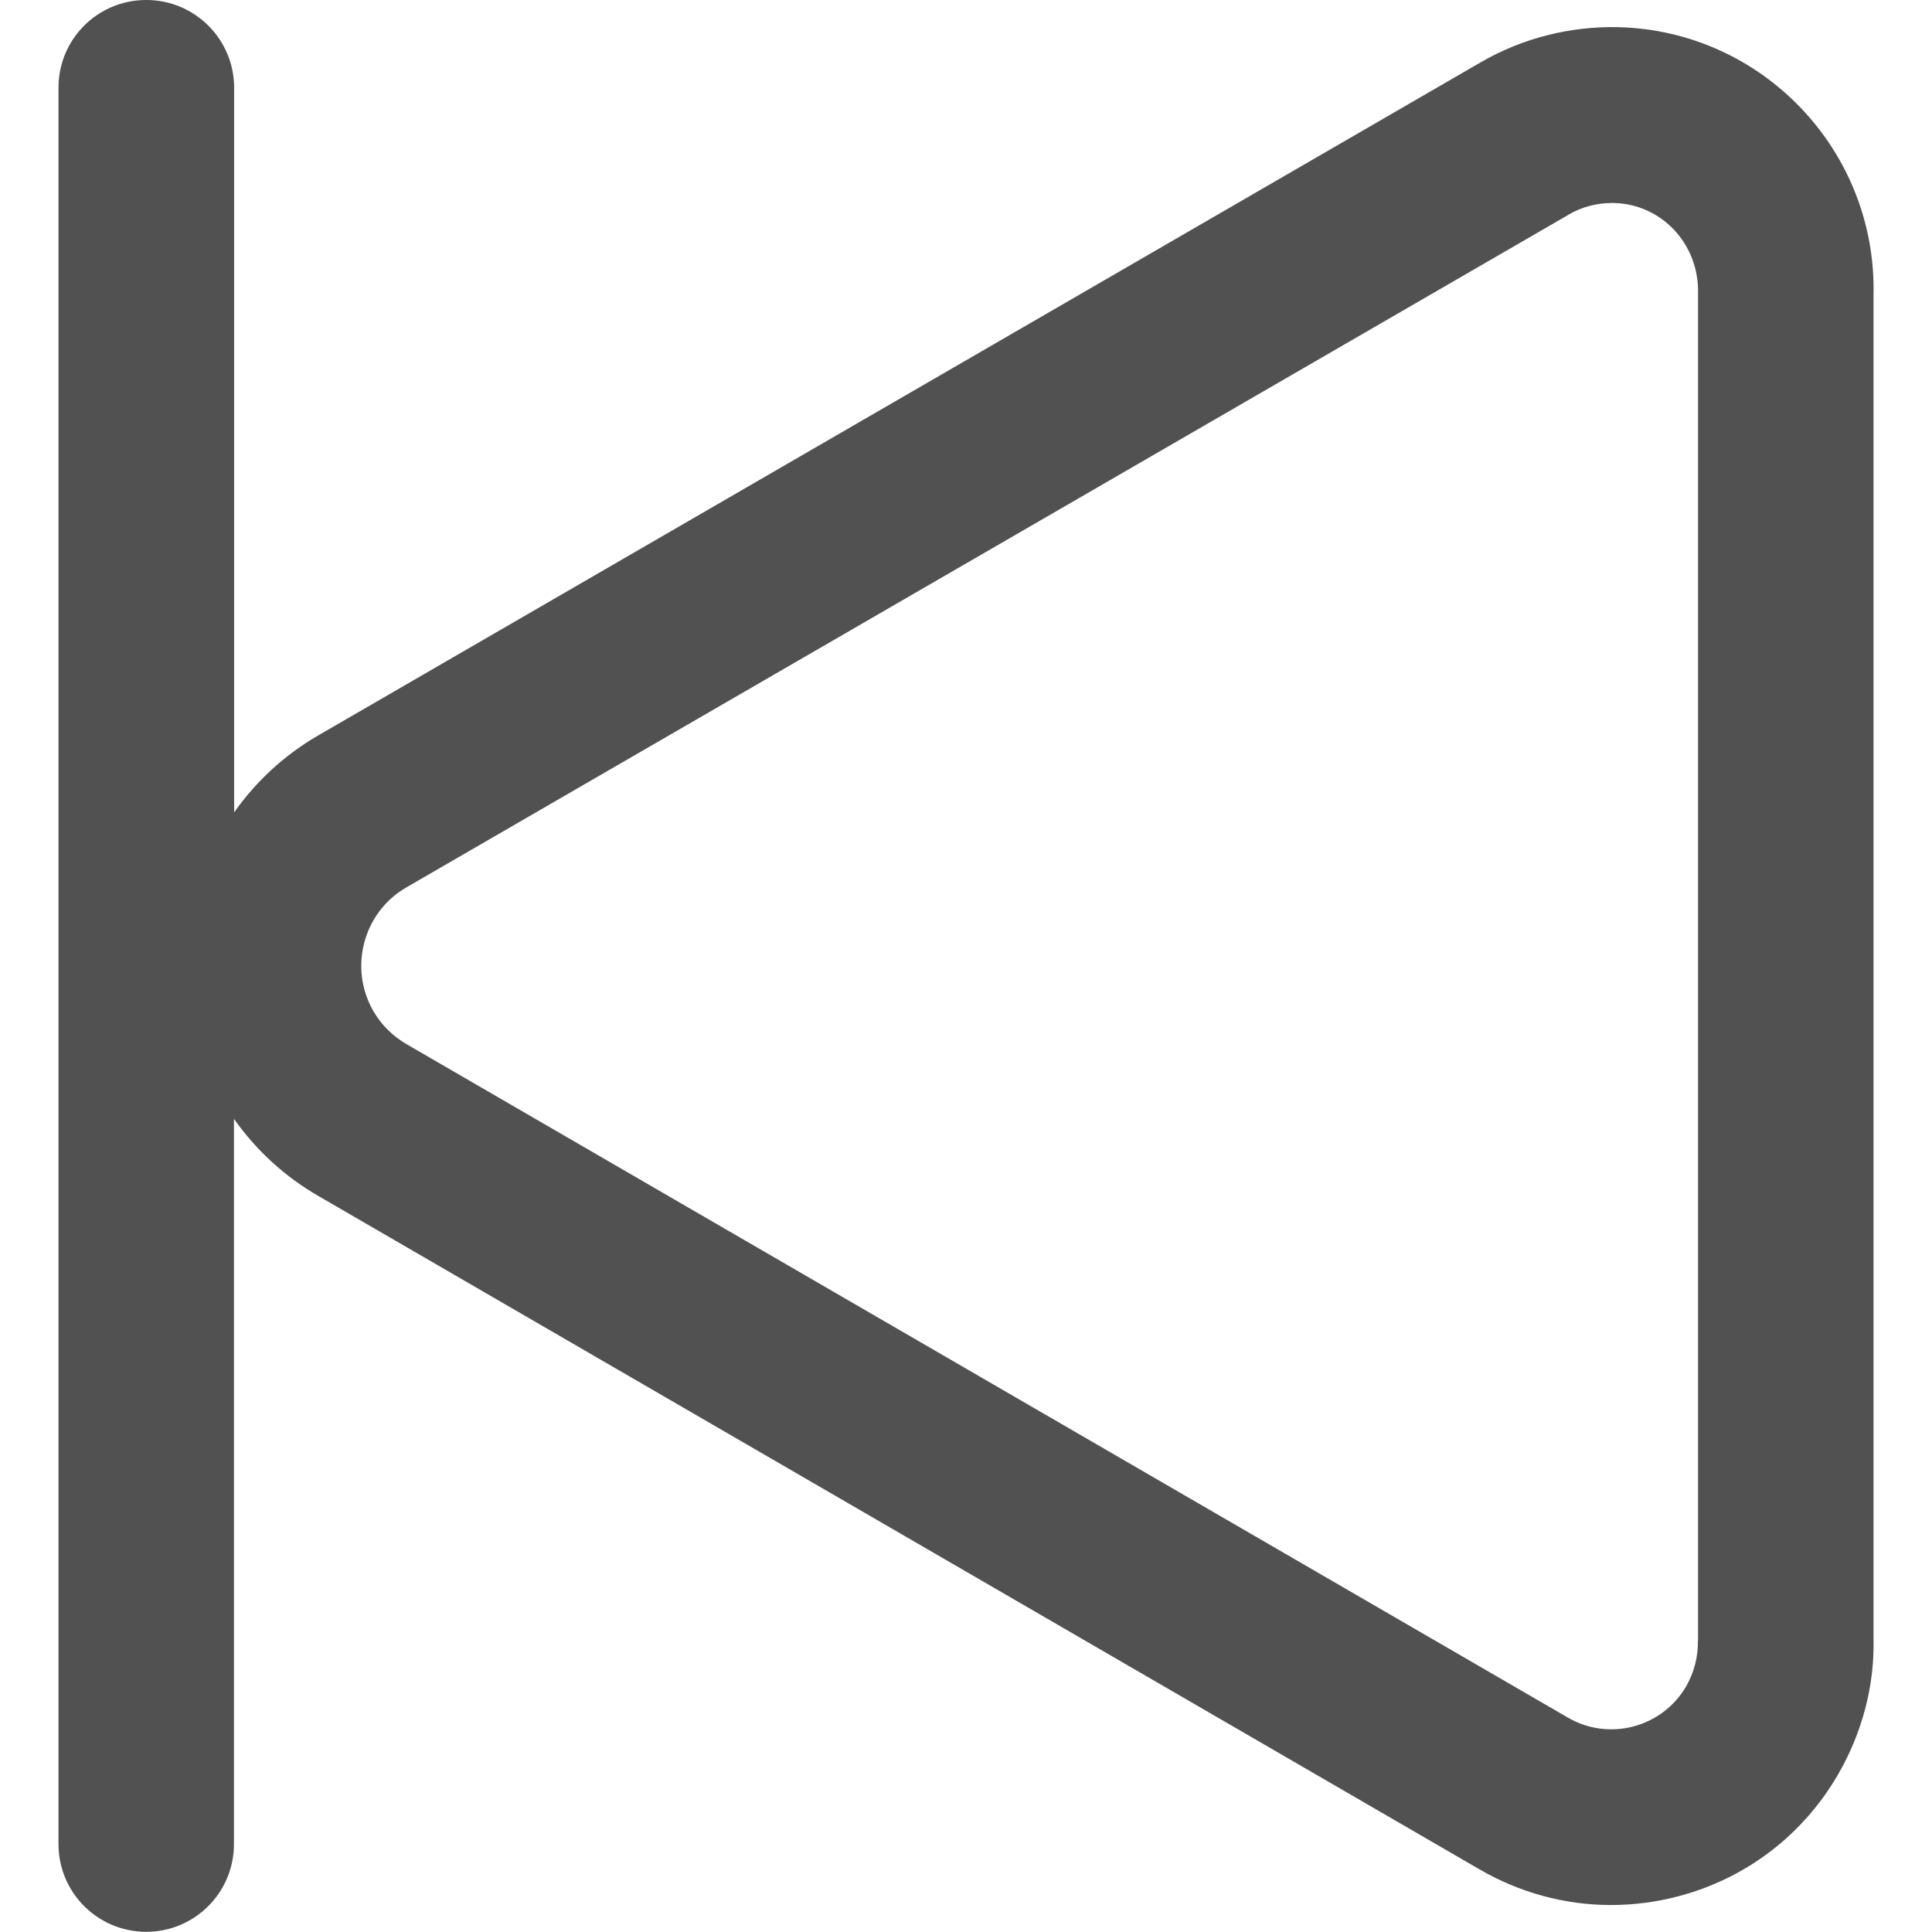 <?xml version="1.0" standalone="no"?><!DOCTYPE svg PUBLIC "-//W3C//DTD SVG 1.1//EN" "http://www.w3.org/Graphics/SVG/1.1/DTD/svg11.dtd"><svg t="1760230065831" class="icon" viewBox="0 0 1024 1024" version="1.1" xmlns="http://www.w3.org/2000/svg" p-id="1848" xmlns:xlink="http://www.w3.org/1999/xlink" width="200" height="200"><path d="M993 156.5C994.8 80 934.2 16.3 857.8 14.4c-25.5-0.6-51 5.8-73.3 18.8L168.3 390c-18 10.5-32.9 24.5-44.2 40.6v-384C124.1 20.8 103.3 0 77.5 0S31 20.8 31 46.5v930.9c0 25.7 20.8 46.5 46.5 46.5s46.5-20.8 46.5-46.5V593c11.9 16.9 27.4 31 45.1 41.1L784 990.7c21.5 12.5 45.5 19 69.8 19 11.9 0 23.8-1.5 35.6-4.6 35.9-9.4 66-32.3 84.7-64.4 12.9-22.2 19.5-47.4 18.9-72V156.5z m-93.1 713.1c0.2 8.5-2 16.8-6.2 24.2-12.8 21.9-40.9 29.3-62.8 16.5L215.6 553.5c-7.3-4.2-13.4-10.2-17.6-17.4-13.3-22.9-5.6-52.3 17.1-65.6l616.1-356.6 0.1-0.1c7-4.1 14.9-6.2 23-6.2h1.2c25.1 0.6 45.1 21.6 44.5 47.9v714.1z" fill="#515151" p-id="1849"></path></svg>